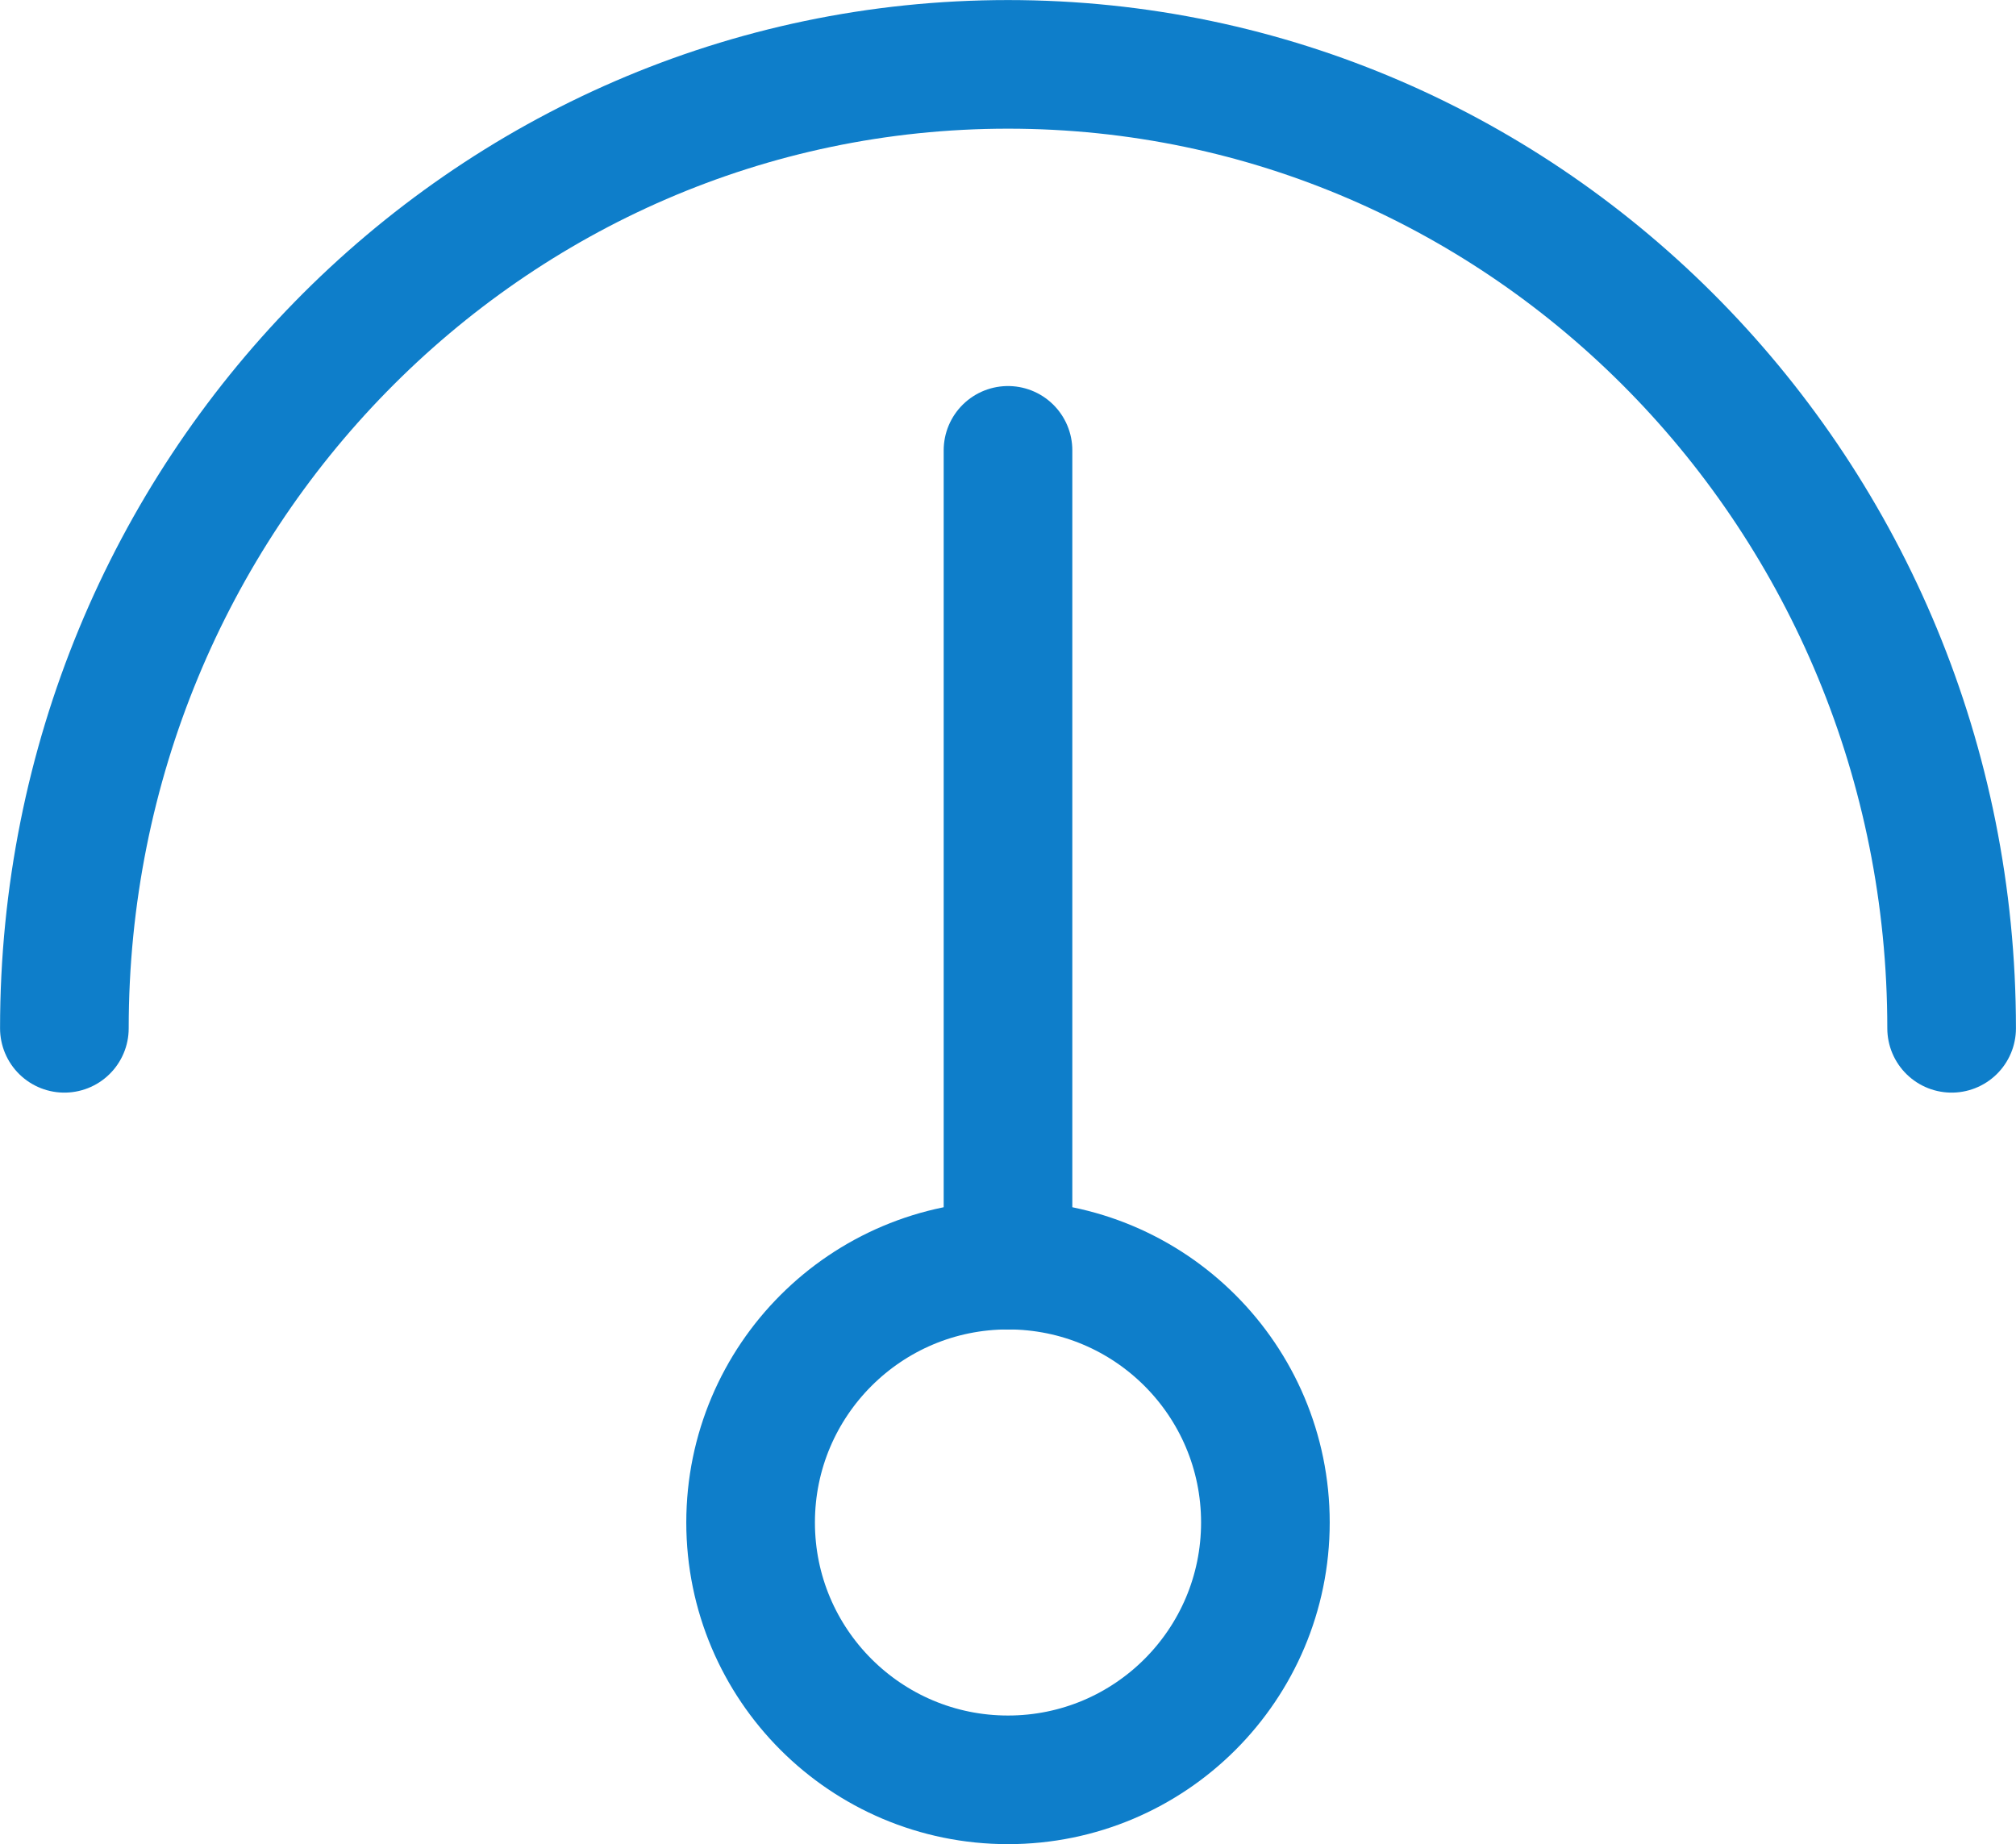 <?xml version="1.0" encoding="UTF-8"?>
<svg width="17.756px" height="16.244px" viewBox="0 0 17.756 16.244" version="1.1" xmlns="http://www.w3.org/2000/svg" xmlns:xlink="http://www.w3.org/1999/xlink">
    <title>Group 15@3x</title>
    <g id="Booking-management" stroke="none" stroke-width="1" fill="none" fill-rule="evenodd">
        <g id="Mgmt-property" transform="translate(-16.933, -111.433)" stroke="#0E7ECA" stroke-width="1.133">
            <g id="Group-14" transform="translate(-2, 68)">
                <g id="Group-15" transform="translate(19.5, 44)">
                    <path d="M16.622,8.491 C16.622,3.802 12.901,0 8.311,0 C3.721,0 0,3.802 0,8.491" id="Shape" stroke-linecap="round"></path>
                    <circle id="Oval" cx="8.311" cy="12.844" r="2.267"></circle>
                    <line x1="8.311" y1="3.4" x2="8.311" y2="10.578" id="Line" stroke-linecap="round" stroke-linejoin="round"></line>
                </g>
            </g>
        </g>
    </g>
</svg>